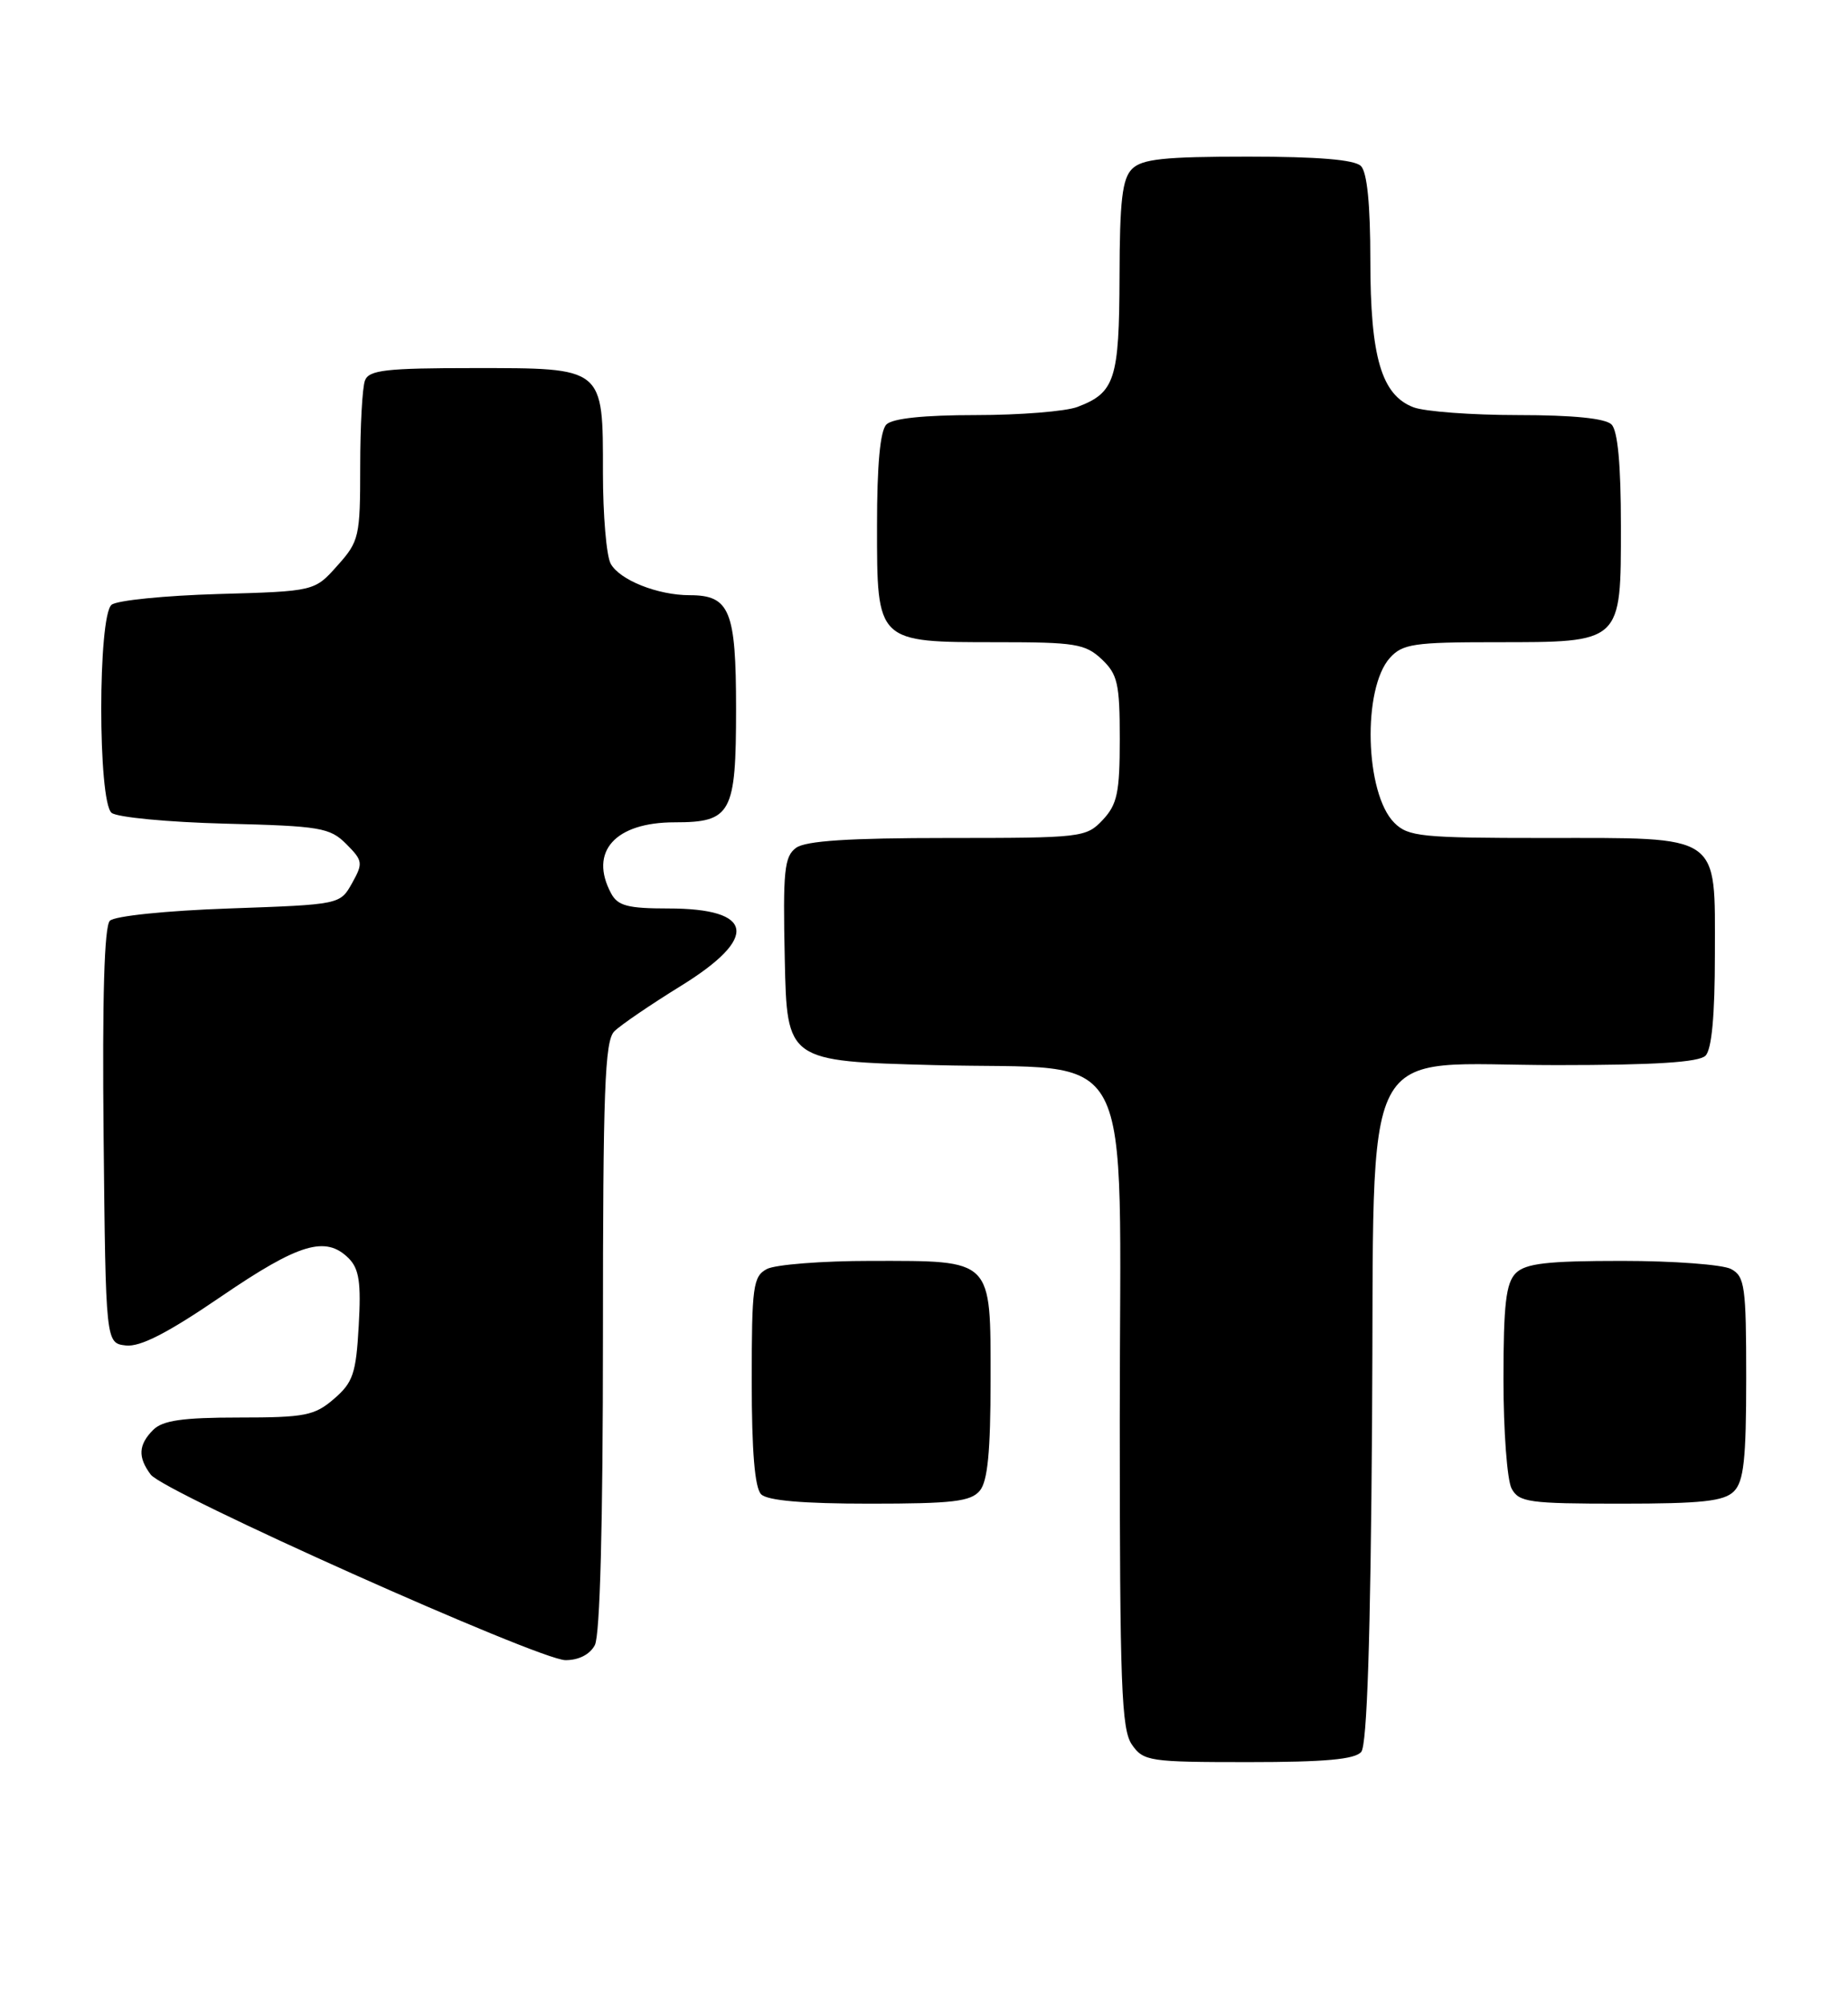 <?xml version="1.0" encoding="UTF-8" standalone="no"?>
<!DOCTYPE svg PUBLIC "-//W3C//DTD SVG 1.1//EN" "http://www.w3.org/Graphics/SVG/1.1/DTD/svg11.dtd" >
<svg xmlns="http://www.w3.org/2000/svg" xmlns:xlink="http://www.w3.org/1999/xlink" version="1.1" viewBox="0 0 236 256">
 <g >
 <path fill="currentColor"
d=" M 173.84 223.69 C 174.58 222.80 175.03 209.15 175.22 181.60 C 175.57 131.24 173.10 136.00 198.86 136.00 C 211.32 136.00 216.96 135.64 217.80 134.80 C 218.60 134.00 219.00 129.66 219.00 121.86 C 219.00 106.31 220.01 107.00 197.28 107.00 C 181.50 107.00 179.83 106.83 178.06 105.06 C 174.31 101.31 173.96 87.91 177.51 83.99 C 179.11 82.22 180.60 82.00 190.93 82.00 C 207.20 82.00 207.00 82.18 207.00 67.14 C 207.00 59.34 206.60 55.00 205.80 54.20 C 205.02 53.42 200.88 53.00 193.87 53.00 C 187.96 53.00 181.95 52.55 180.52 52.01 C 176.42 50.45 175.00 45.61 175.00 33.23 C 175.00 26.14 174.59 21.99 173.80 21.20 C 172.99 20.39 168.33 20.00 159.37 20.00 C 148.68 20.00 145.84 20.30 144.57 21.57 C 143.32 22.82 142.99 25.61 142.97 35.32 C 142.93 48.47 142.39 50.14 137.60 51.96 C 136.10 52.53 130.26 53.00 124.63 53.00 C 118.01 53.00 113.98 53.42 113.20 54.20 C 112.40 55.00 112.00 59.34 112.00 67.14 C 112.00 82.10 111.90 82.00 127.41 82.00 C 137.29 82.00 138.60 82.21 140.69 84.17 C 142.73 86.10 143.00 87.28 143.00 94.36 C 143.00 101.21 142.68 102.71 140.83 104.69 C 138.71 106.94 138.16 107.00 121.02 107.00 C 108.41 107.00 102.89 107.36 101.66 108.26 C 100.16 109.36 99.97 111.17 100.22 122.51 C 100.50 135.50 100.50 135.50 119.34 136.00 C 145.55 136.70 143.00 131.81 143.00 181.33 C 143.00 215.21 143.21 220.86 144.56 222.78 C 146.03 224.89 146.80 225.00 159.43 225.00 C 169.21 225.00 173.05 224.65 173.84 223.69 Z  M 75.96 210.07 C 76.63 208.83 77.00 194.57 77.00 170.64 C 77.00 139.18 77.23 132.91 78.45 131.69 C 79.25 130.89 83.08 128.28 86.95 125.89 C 96.95 119.72 96.35 116.00 85.34 116.00 C 80.16 116.00 78.89 115.66 78.04 114.07 C 75.19 108.75 78.55 105.00 86.15 105.00 C 93.40 105.00 94.00 103.88 94.00 90.50 C 94.00 77.96 93.20 76.00 88.08 76.00 C 83.98 76.00 79.10 74.05 77.98 71.96 C 77.44 70.95 77.00 65.75 77.00 60.39 C 77.00 46.82 77.22 47.00 60.45 47.00 C 49.30 47.00 47.12 47.25 46.61 48.58 C 46.27 49.45 46.00 54.39 46.00 59.57 C 46.00 68.54 45.87 69.12 43.08 72.23 C 40.17 75.50 40.17 75.50 27.83 75.85 C 21.05 76.05 14.94 76.66 14.25 77.22 C 12.49 78.66 12.49 102.34 14.25 103.79 C 14.94 104.36 21.45 104.98 28.73 105.17 C 40.91 105.47 42.13 105.68 44.22 107.77 C 46.34 109.90 46.39 110.21 44.96 112.77 C 43.43 115.50 43.43 115.50 29.26 116.00 C 21.25 116.28 14.63 116.96 14.03 117.57 C 13.32 118.28 13.05 127.37 13.23 145.07 C 13.50 171.50 13.50 171.50 16.07 171.80 C 17.91 172.01 21.42 170.21 28.24 165.55 C 38.19 158.76 41.59 157.74 44.53 160.67 C 45.86 162.01 46.13 163.77 45.81 169.29 C 45.47 175.39 45.08 176.53 42.65 178.62 C 40.17 180.76 38.94 181.00 30.52 181.00 C 23.33 181.00 20.78 181.37 19.57 182.57 C 17.67 184.47 17.58 186.06 19.25 188.29 C 20.94 190.55 68.79 211.95 72.21 211.98 C 73.89 211.99 75.33 211.26 75.96 210.07 Z  M 125.13 190.34 C 126.13 189.14 126.50 185.32 126.50 176.26 C 126.50 160.60 126.90 161.00 111.24 161.00 C 104.99 161.00 99.00 161.47 97.93 162.04 C 96.17 162.98 96.00 164.24 96.00 176.34 C 96.00 185.32 96.39 189.99 97.20 190.80 C 98.01 191.61 102.55 192.00 111.08 192.00 C 121.66 192.00 123.98 191.73 125.13 190.34 Z  M 221.43 190.43 C 222.69 189.16 223.00 186.35 223.00 175.96 C 223.00 164.24 222.82 162.98 221.07 162.04 C 220.00 161.47 213.73 161.00 207.14 161.00 C 197.57 161.00 194.83 161.32 193.57 162.57 C 192.32 163.83 192.00 166.57 192.00 176.14 C 192.00 182.73 192.47 189.00 193.04 190.07 C 193.98 191.82 195.24 192.00 206.96 192.00 C 217.35 192.00 220.16 191.69 221.43 190.43 Z "/>
</g>
</svg>